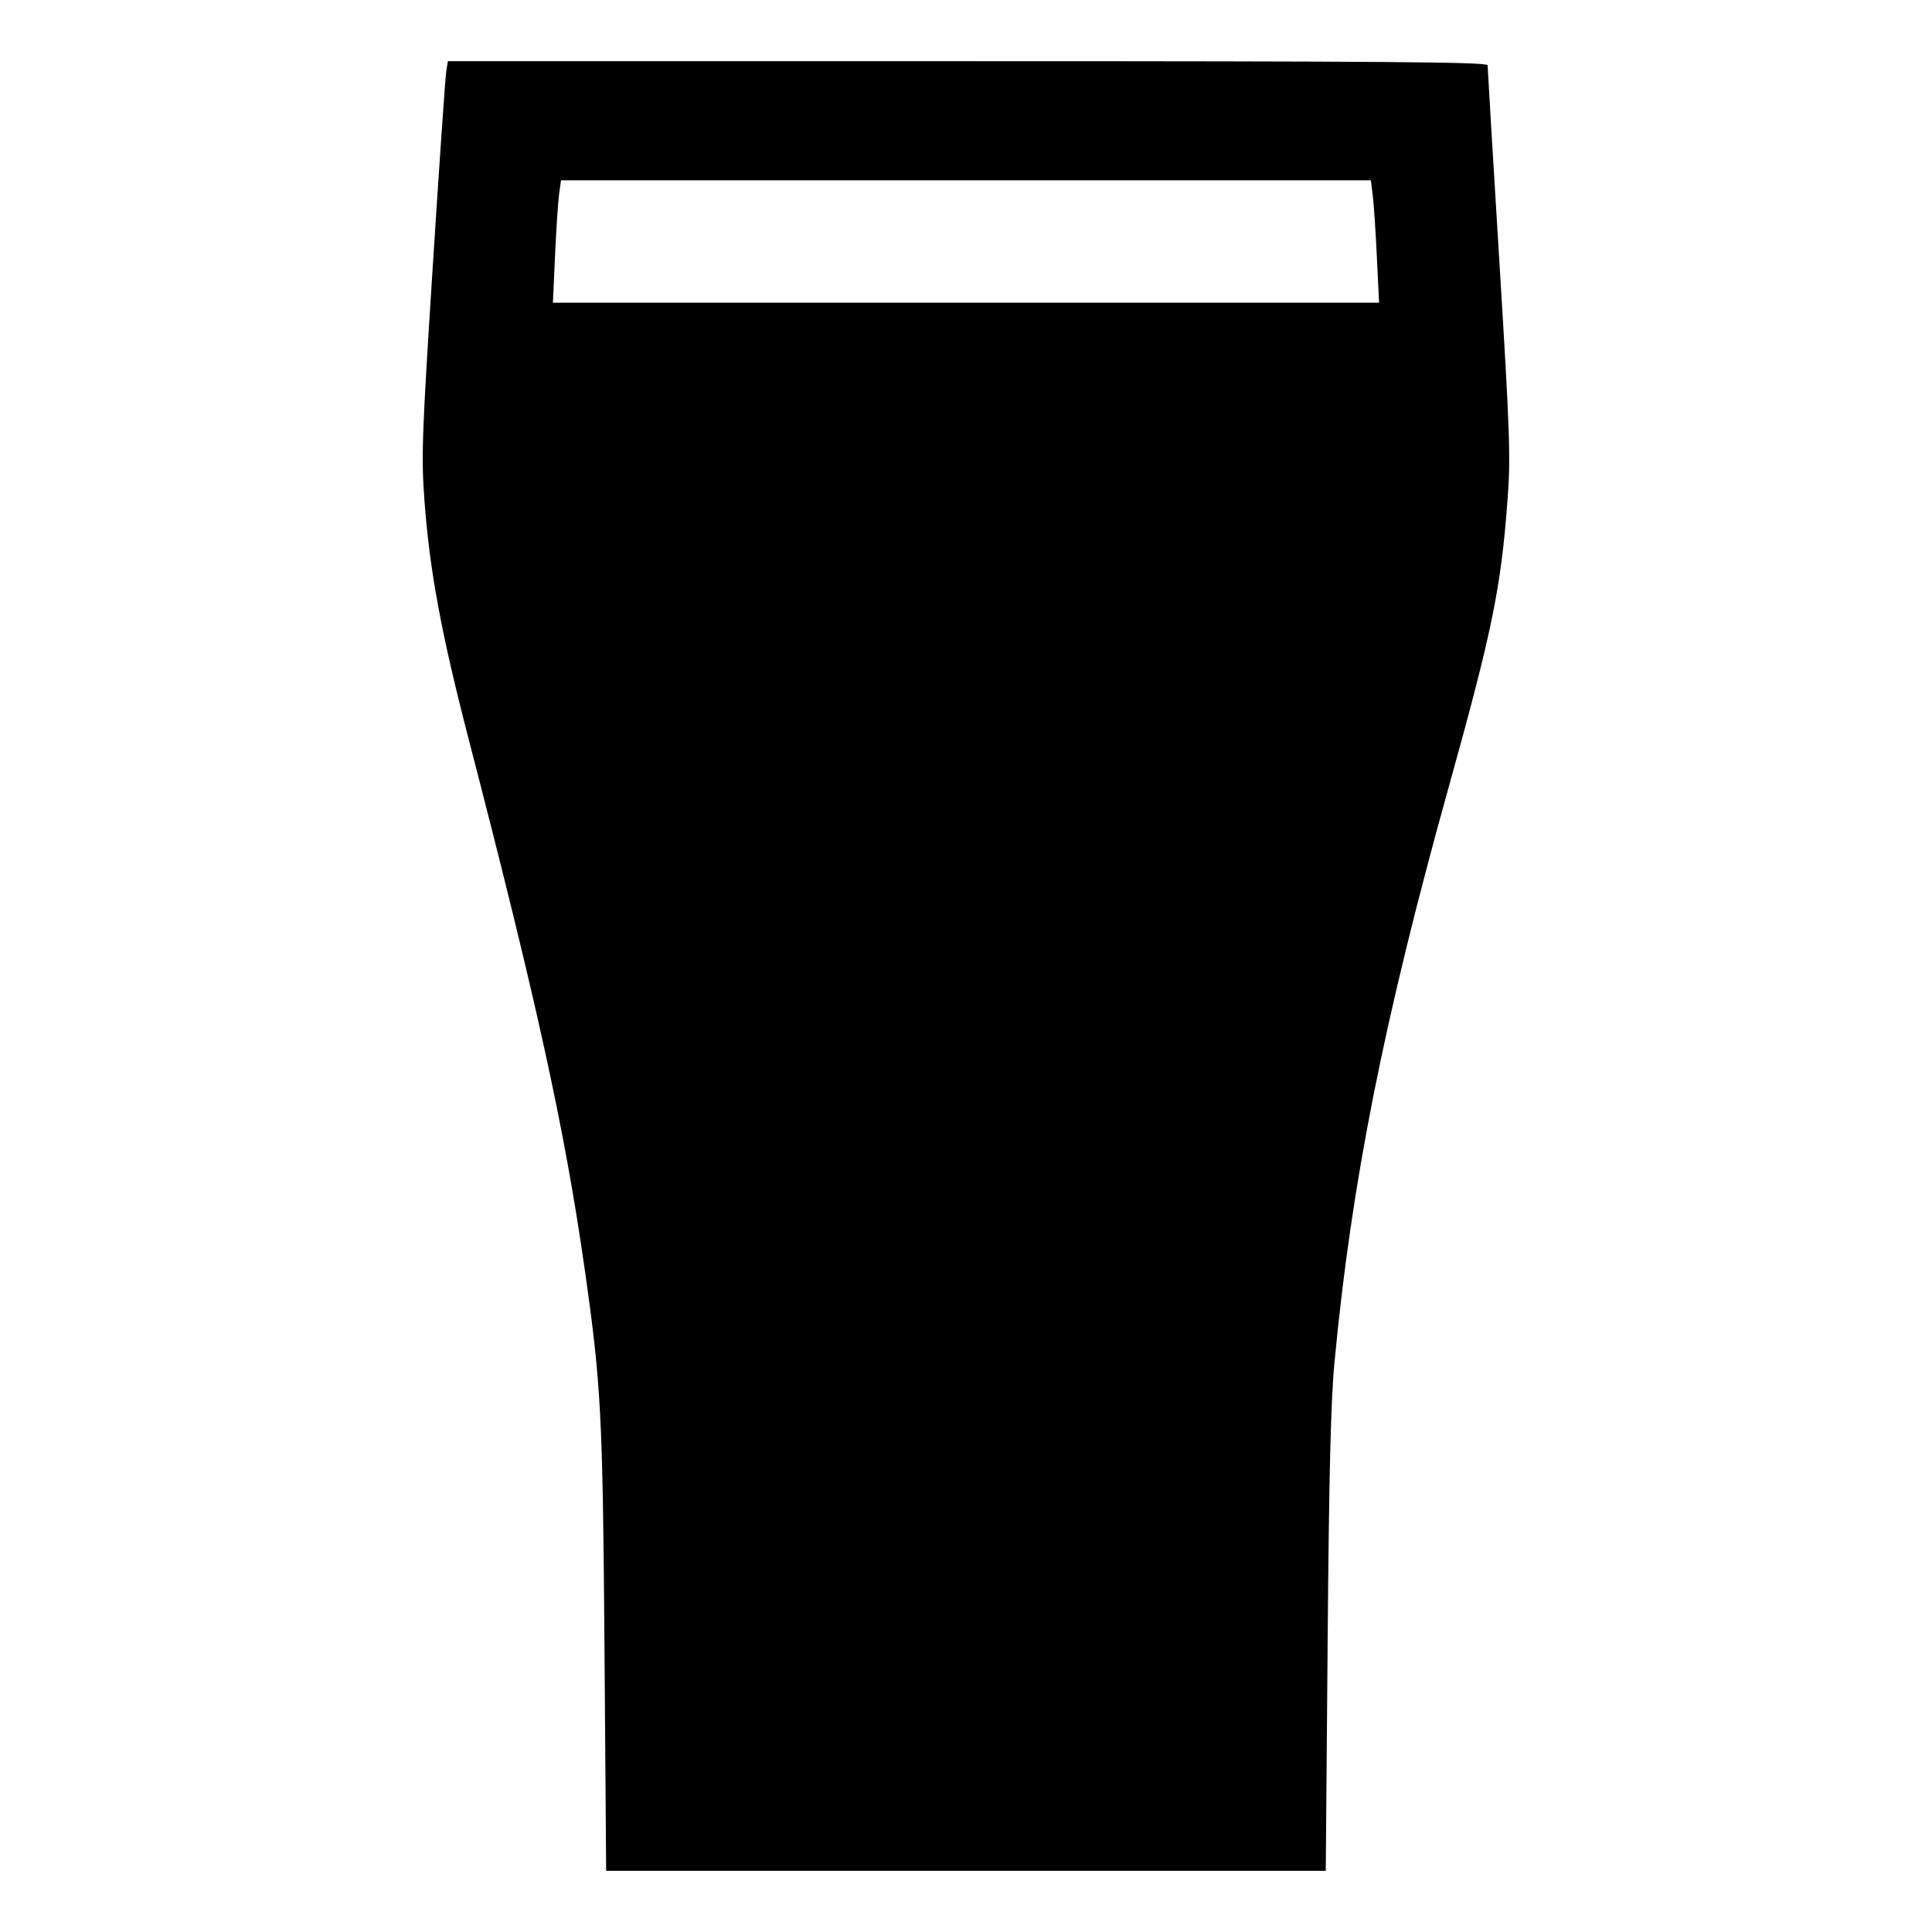 <svg xmlns="http://www.w3.org/2000/svg" width="512" height="512"><path d="M118.25 18.987c-.242 1.525-1.852 24.853-3.577 51.84-2.865 44.822-3.054 50.174-2.186 61.866 1.38 18.581 4.455 35.171 11.704 63.147 18.081 69.78 25.408 103.189 30.649 139.752 4.483 31.283 4.897 39.126 5.359 101.528l.435 58.667h190.708l.493-60.374c.365-44.82.835-64 1.823-74.453 4.492-47.519 13.085-90.771 30.304-152.527 11.444-41.048 13.802-52.546 15.533-75.74.87-11.651.676-17.356-2.161-63.573-1.715-27.925-3.112-51.253-3.106-51.84.01-.849-28.106-1.067-137.763-1.067H118.691l-.441 2.774M363.802 51.84c.275 2.229.763 9.525 1.083 16.213l.581 12.16h-218.94l.572-12.586c.314-6.923.797-14.219 1.073-16.214l.503-3.626H363.3l.502 4.053" fill-rule="evenodd"/></svg>